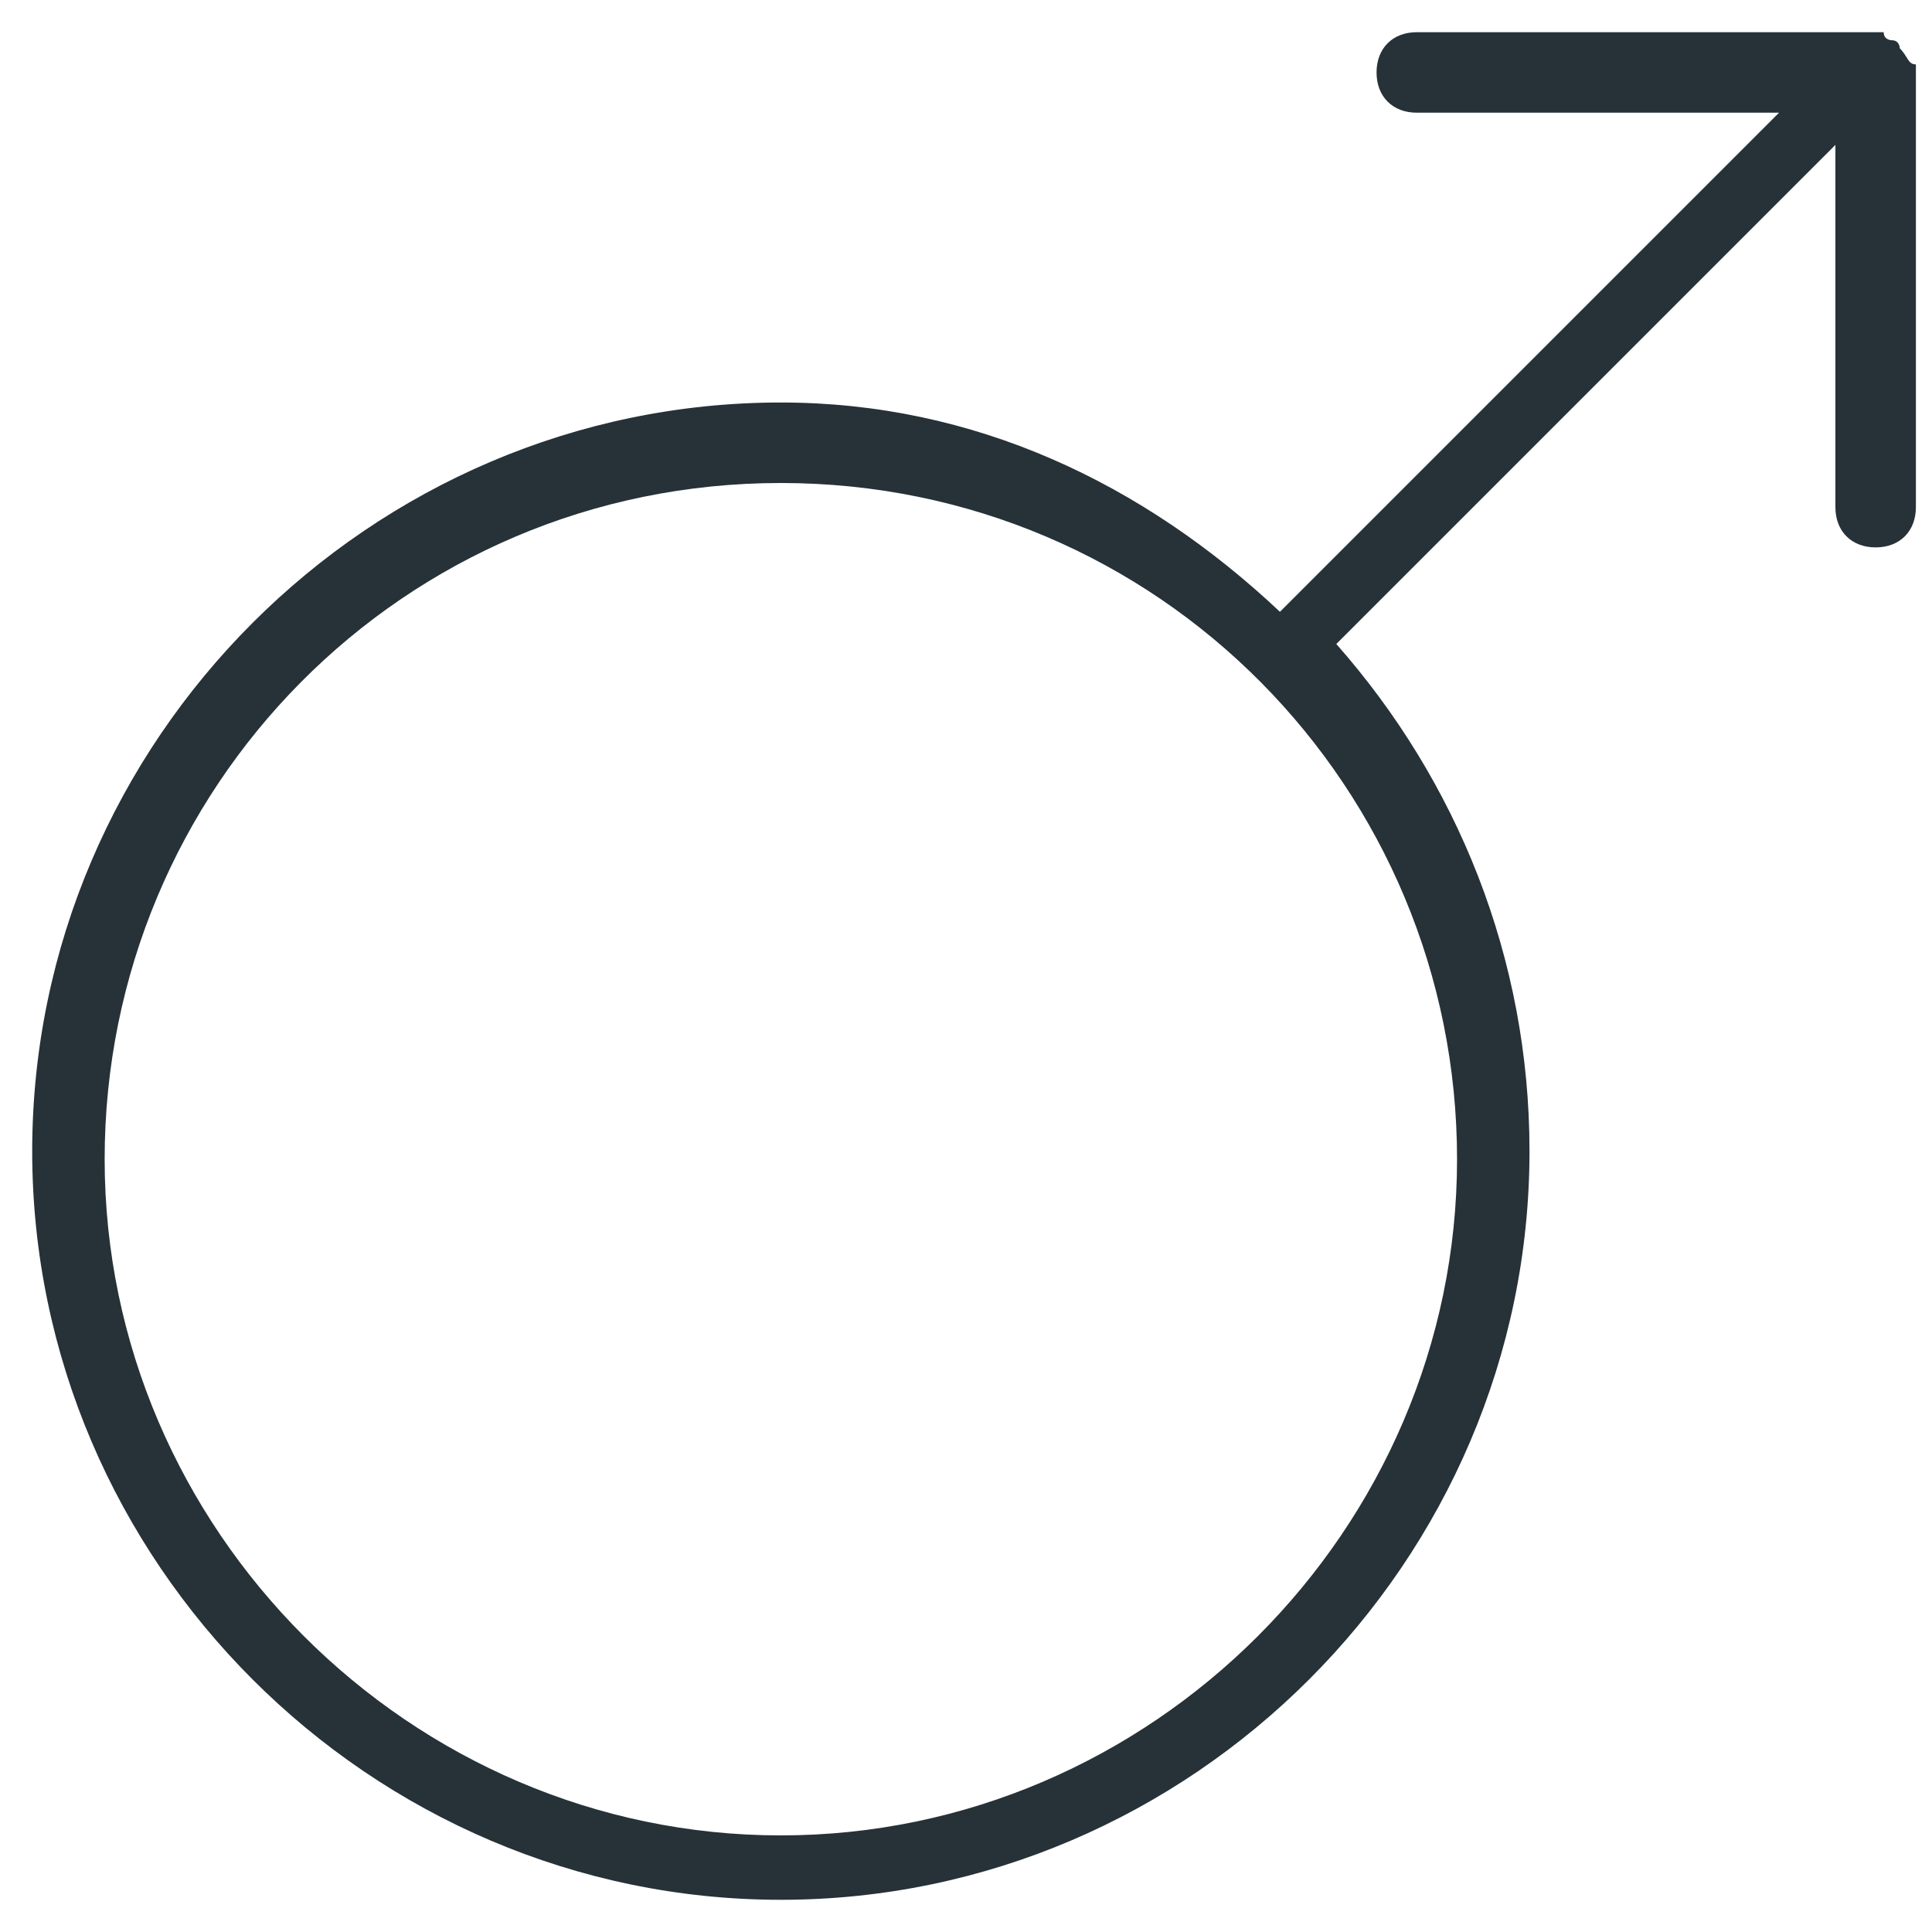 <svg xmlns="http://www.w3.org/2000/svg" viewBox="0 0 24 24" style="enable-background:new 0 0 24 24" xml:space="preserve"><path d="M23.6.6s0-.1-.1-.1c0 0-.1 0-.1-.1h-5.8c-.3 0-.5.2-.5.5s.2.5.5.5h4.5l-6.2 6.2C14.2 6 12.1 5 9.7 5 4.6 5 .4 9.2.4 14.3s4.2 9.3 9.3 9.3 9.3-4.2 9.3-9.3c0-2.4-.9-4.6-2.4-6.3l6.2-6.2v4.5c0 .3.2.5.5.5s.5-.2.5-.5V.8c-.1 0-.1-.1-.2-.2zM9.7 22.8c-4.6 0-8.4-3.8-8.4-8.4S5 6 9.7 6s8.4 3.8 8.4 8.4-3.8 8.4-8.4 8.4z" style="fill:#263238"/></svg>